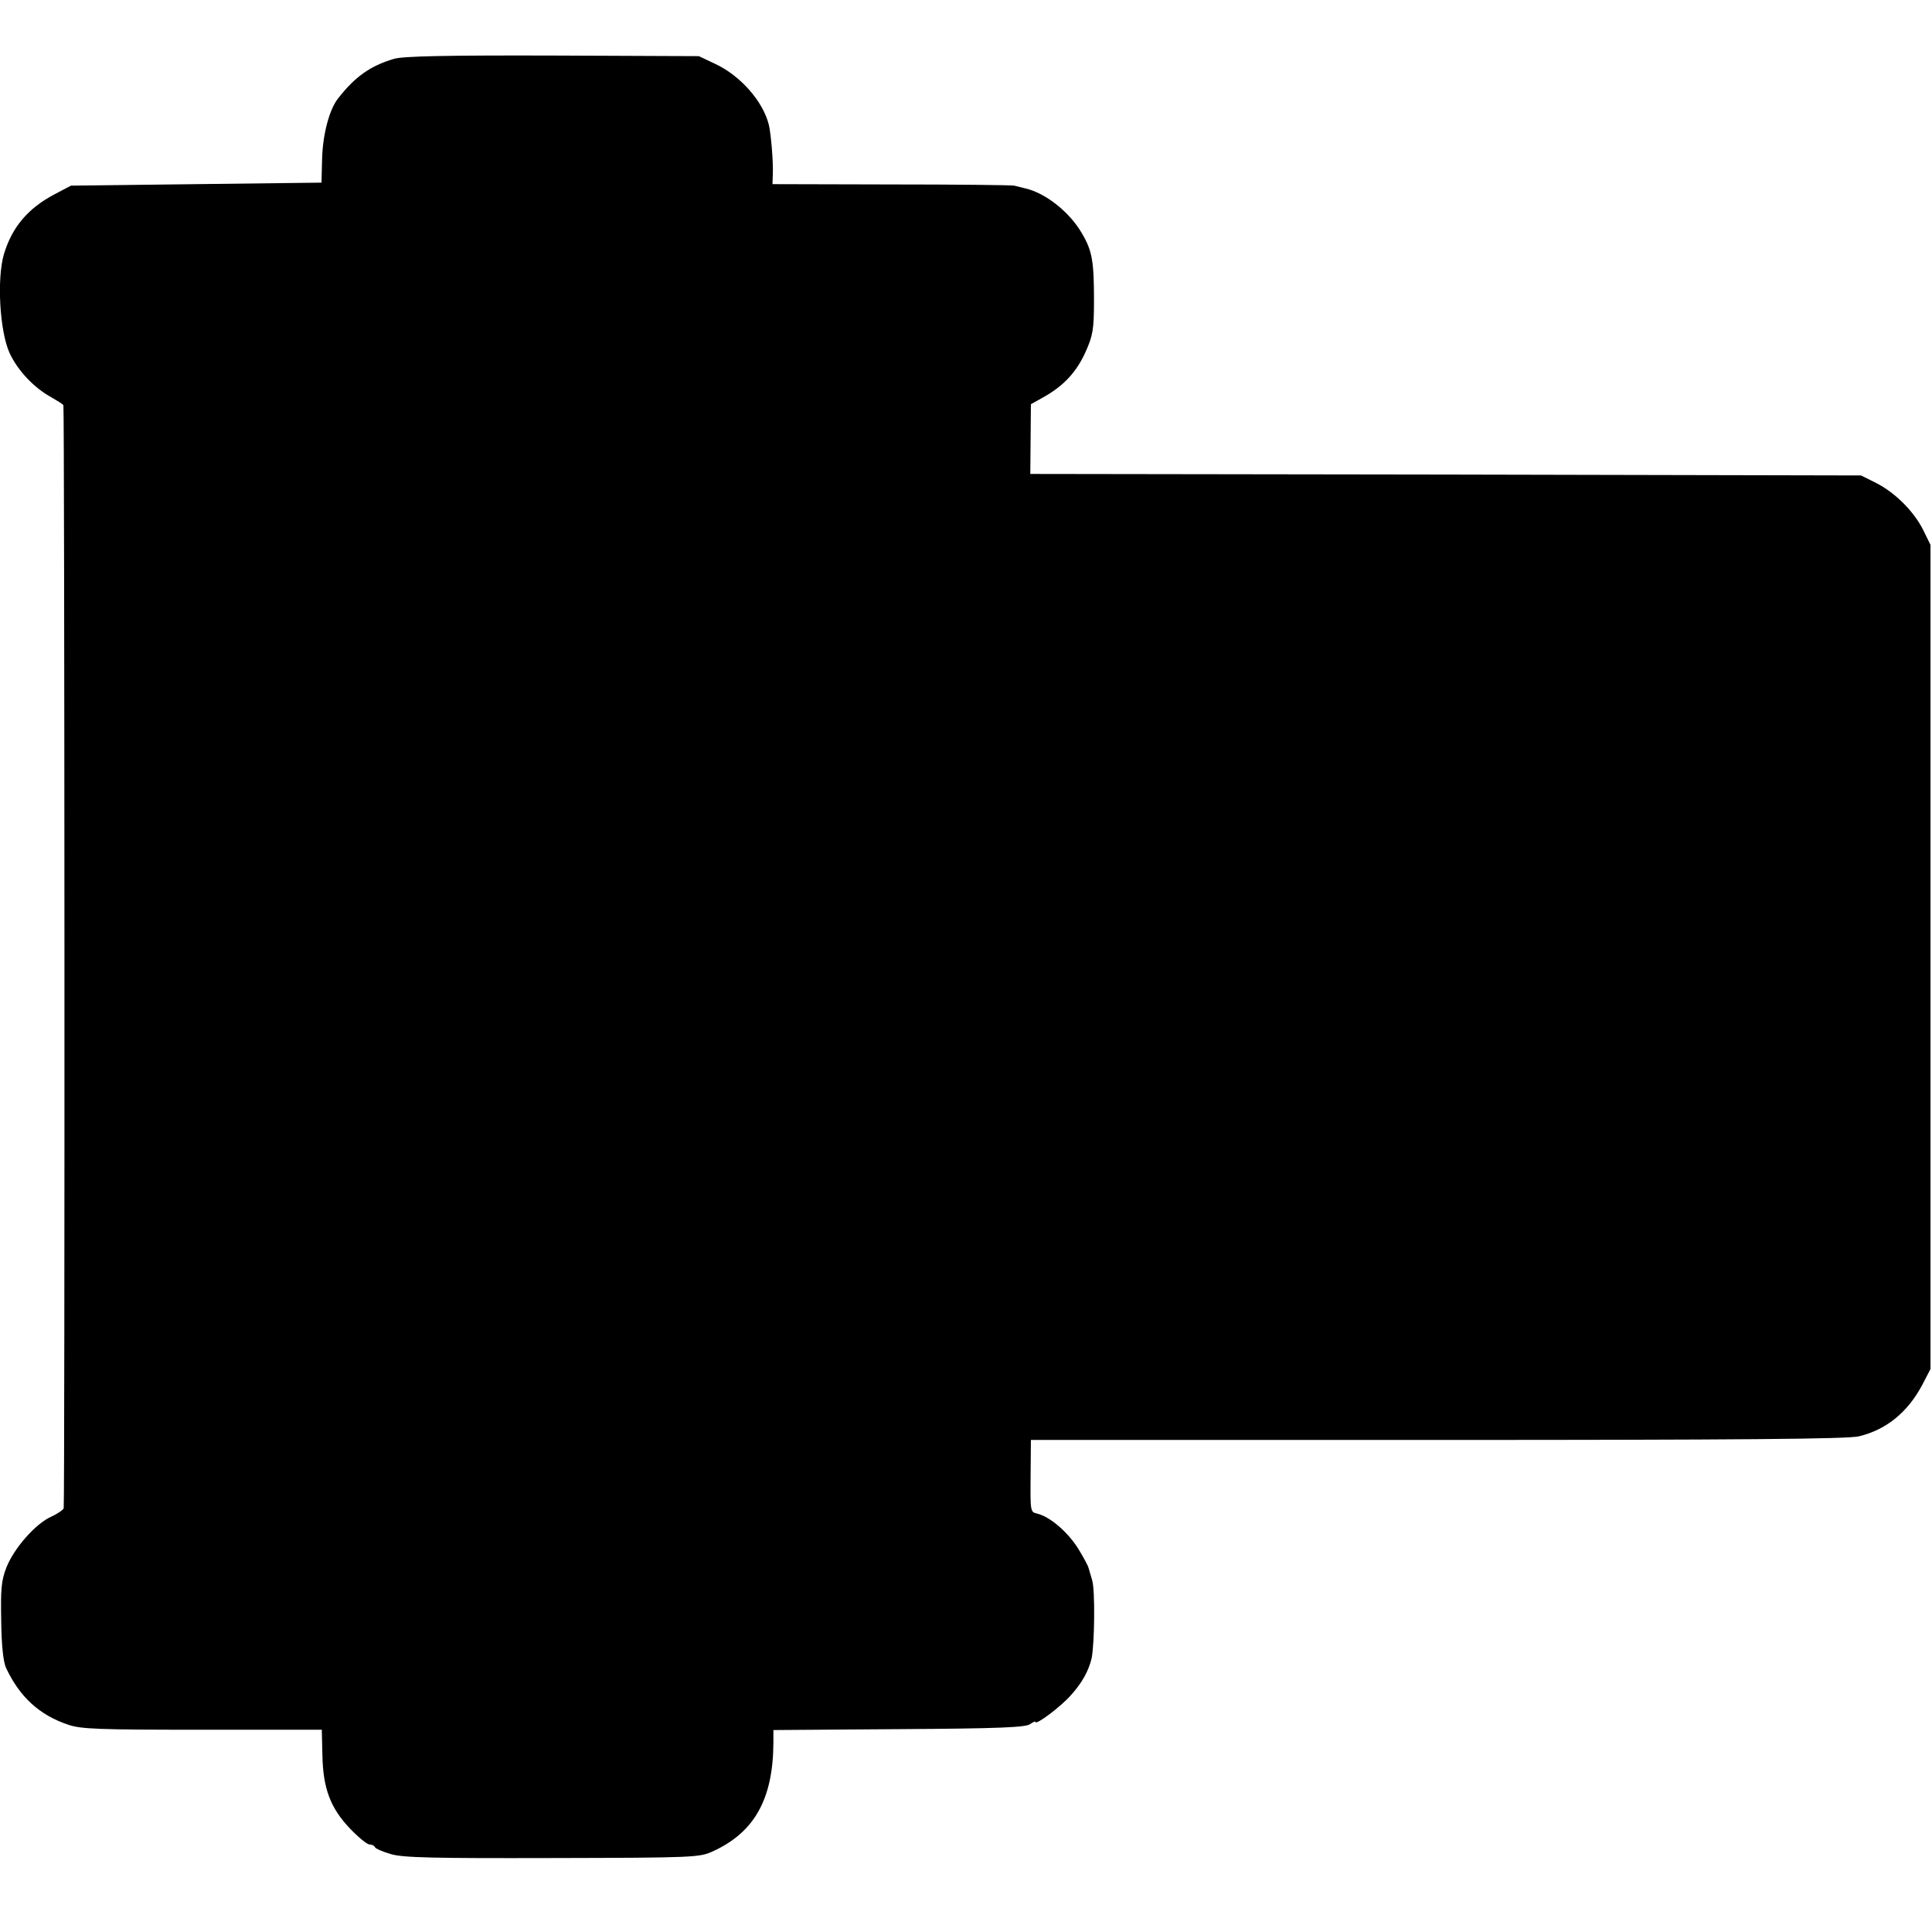 <?xml version="1.0" standalone="no"?>
<!DOCTYPE svg PUBLIC "-//W3C//DTD SVG 20010904//EN"
 "http://www.w3.org/TR/2001/REC-SVG-20010904/DTD/svg10.dtd">
<svg version="1.0" xmlns="http://www.w3.org/2000/svg"
 width="640pt" height="640pt" viewBox="0 0 640 640"
 preserveAspectRatio="xMidYMid meet">
<g transform="translate(0,640) scale(0.1,-0.1)"
fill="#000000" stroke="none">
<path d="M1305 6205 c-78 -23 -129 -59 -185 -131 -29 -36 -51 -120 -53 -200
l-2 -79 -415 -5 -415 -5 -55 -29 c-87 -46 -140 -108 -167 -198 -24 -82 -14
-256 19 -328 27 -58 81 -115 138 -146 19 -11 37 -22 40 -26 4 -5 5 -3609 1
-3654 -1 -5 -19 -18 -41 -28 -52 -23 -124 -105 -149 -169 -17 -44 -19 -72 -17
-177 1 -81 7 -136 16 -155 45 -96 110 -156 205 -188 42 -15 102 -17 445 -17
l396 0 2 -84 c2 -111 27 -176 92 -244 28 -29 56 -52 64 -52 8 0 16 -4 18 -9 2
-5 26 -15 53 -23 41 -12 142 -14 535 -13 469 1 487 2 531 22 138 63 200 173
201 360 l0 42 417 3 c336 2 421 6 434 17 10 7 17 10 17 7 0 -13 86 52 118 89
37 41 58 80 68 121 10 48 12 227 2 259 -5 17 -10 35 -12 41 -1 6 -17 36 -35
65 -35 55 -92 104 -135 115 -23 5 -23 7 -22 125 l1 119 1348 0 c993 0 1360 3
1395 12 91 22 162 80 210 171 l27 52 0 1365 0 1365 -24 49 c-31 62 -93 124
-156 156 l-50 25 -1376 3 -1376 2 1 115 1 116 43 24 c67 38 108 83 138 149 24
54 28 73 28 171 0 129 -6 165 -40 222 -41 71 -121 134 -188 149 -11 3 -28 7
-36 9 -8 2 -192 4 -408 4 l-393 1 1 33 c2 39 -6 134 -13 163 -19 78 -94 163
-177 202 l-55 26 -485 2 c-349 1 -497 -2 -525 -11z"/>
</g>
</svg>
